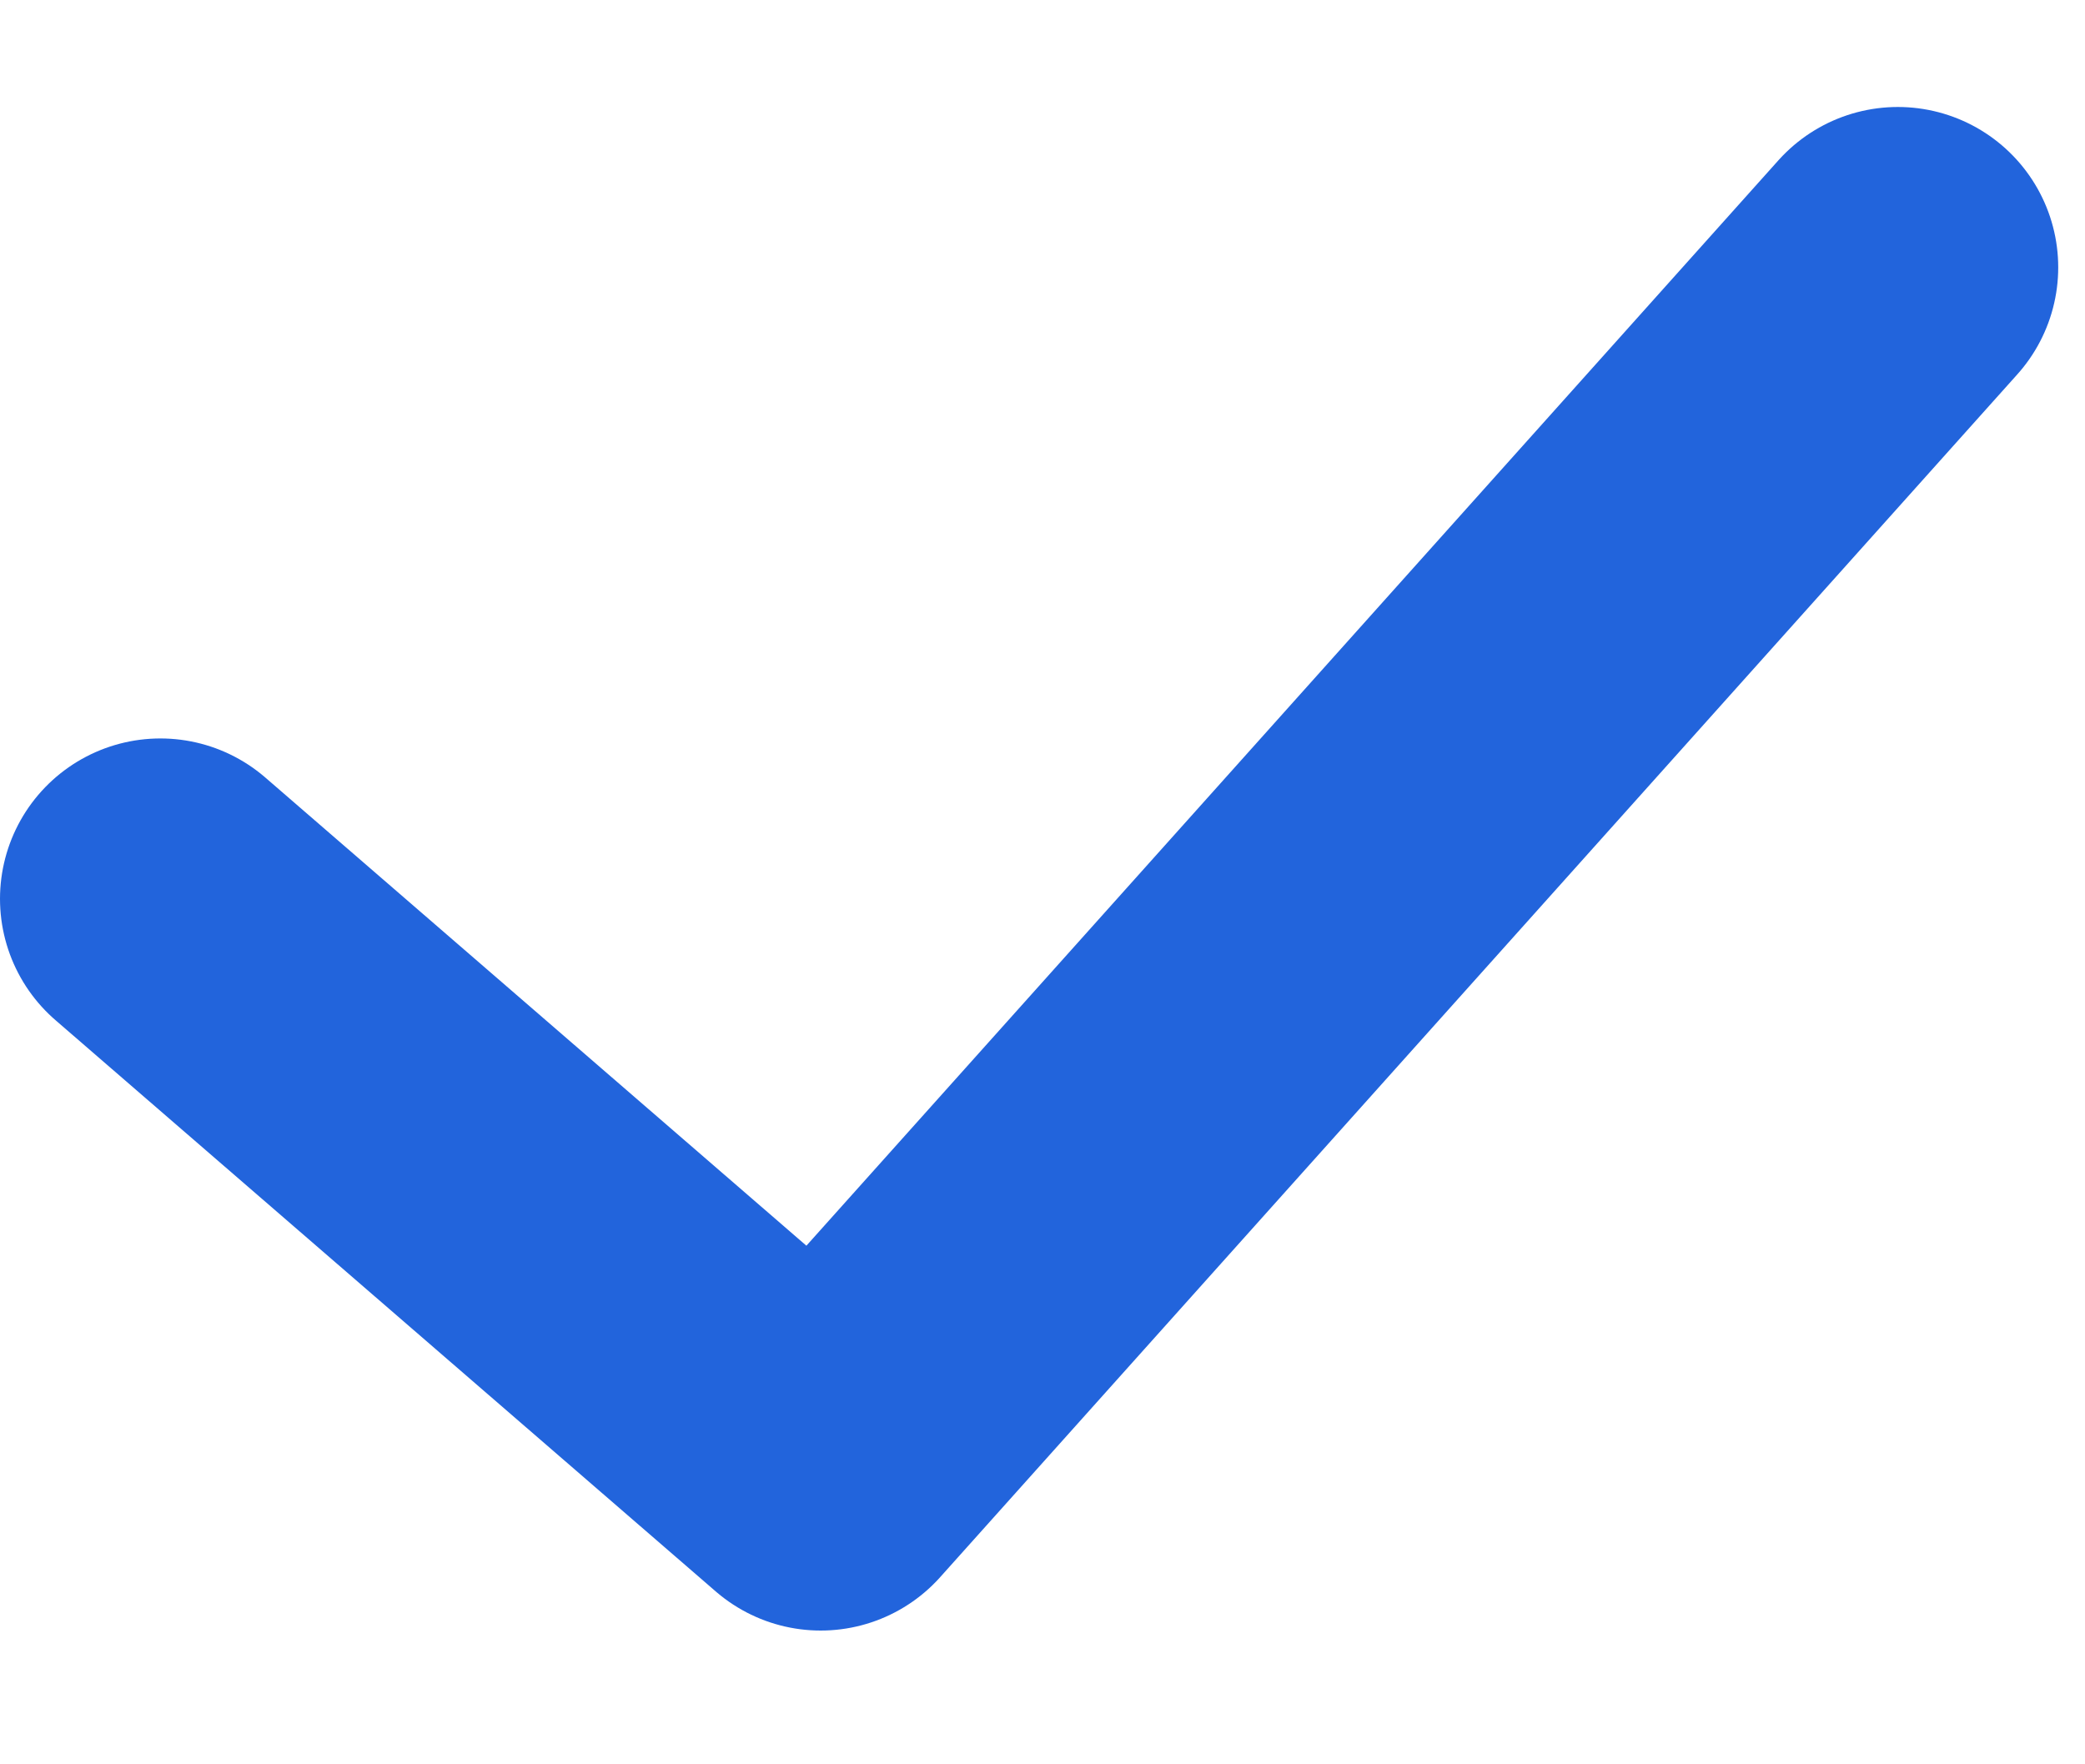 <svg width="13" height="11" viewBox="0 0 13 11" fill="none" xmlns="http://www.w3.org/2000/svg">
<path d="M1 5.604L5.117 9.166L11.833 1.667" stroke="#2264DC" stroke-width="2" stroke-linecap="round" stroke-linejoin="round"/>
</svg>
